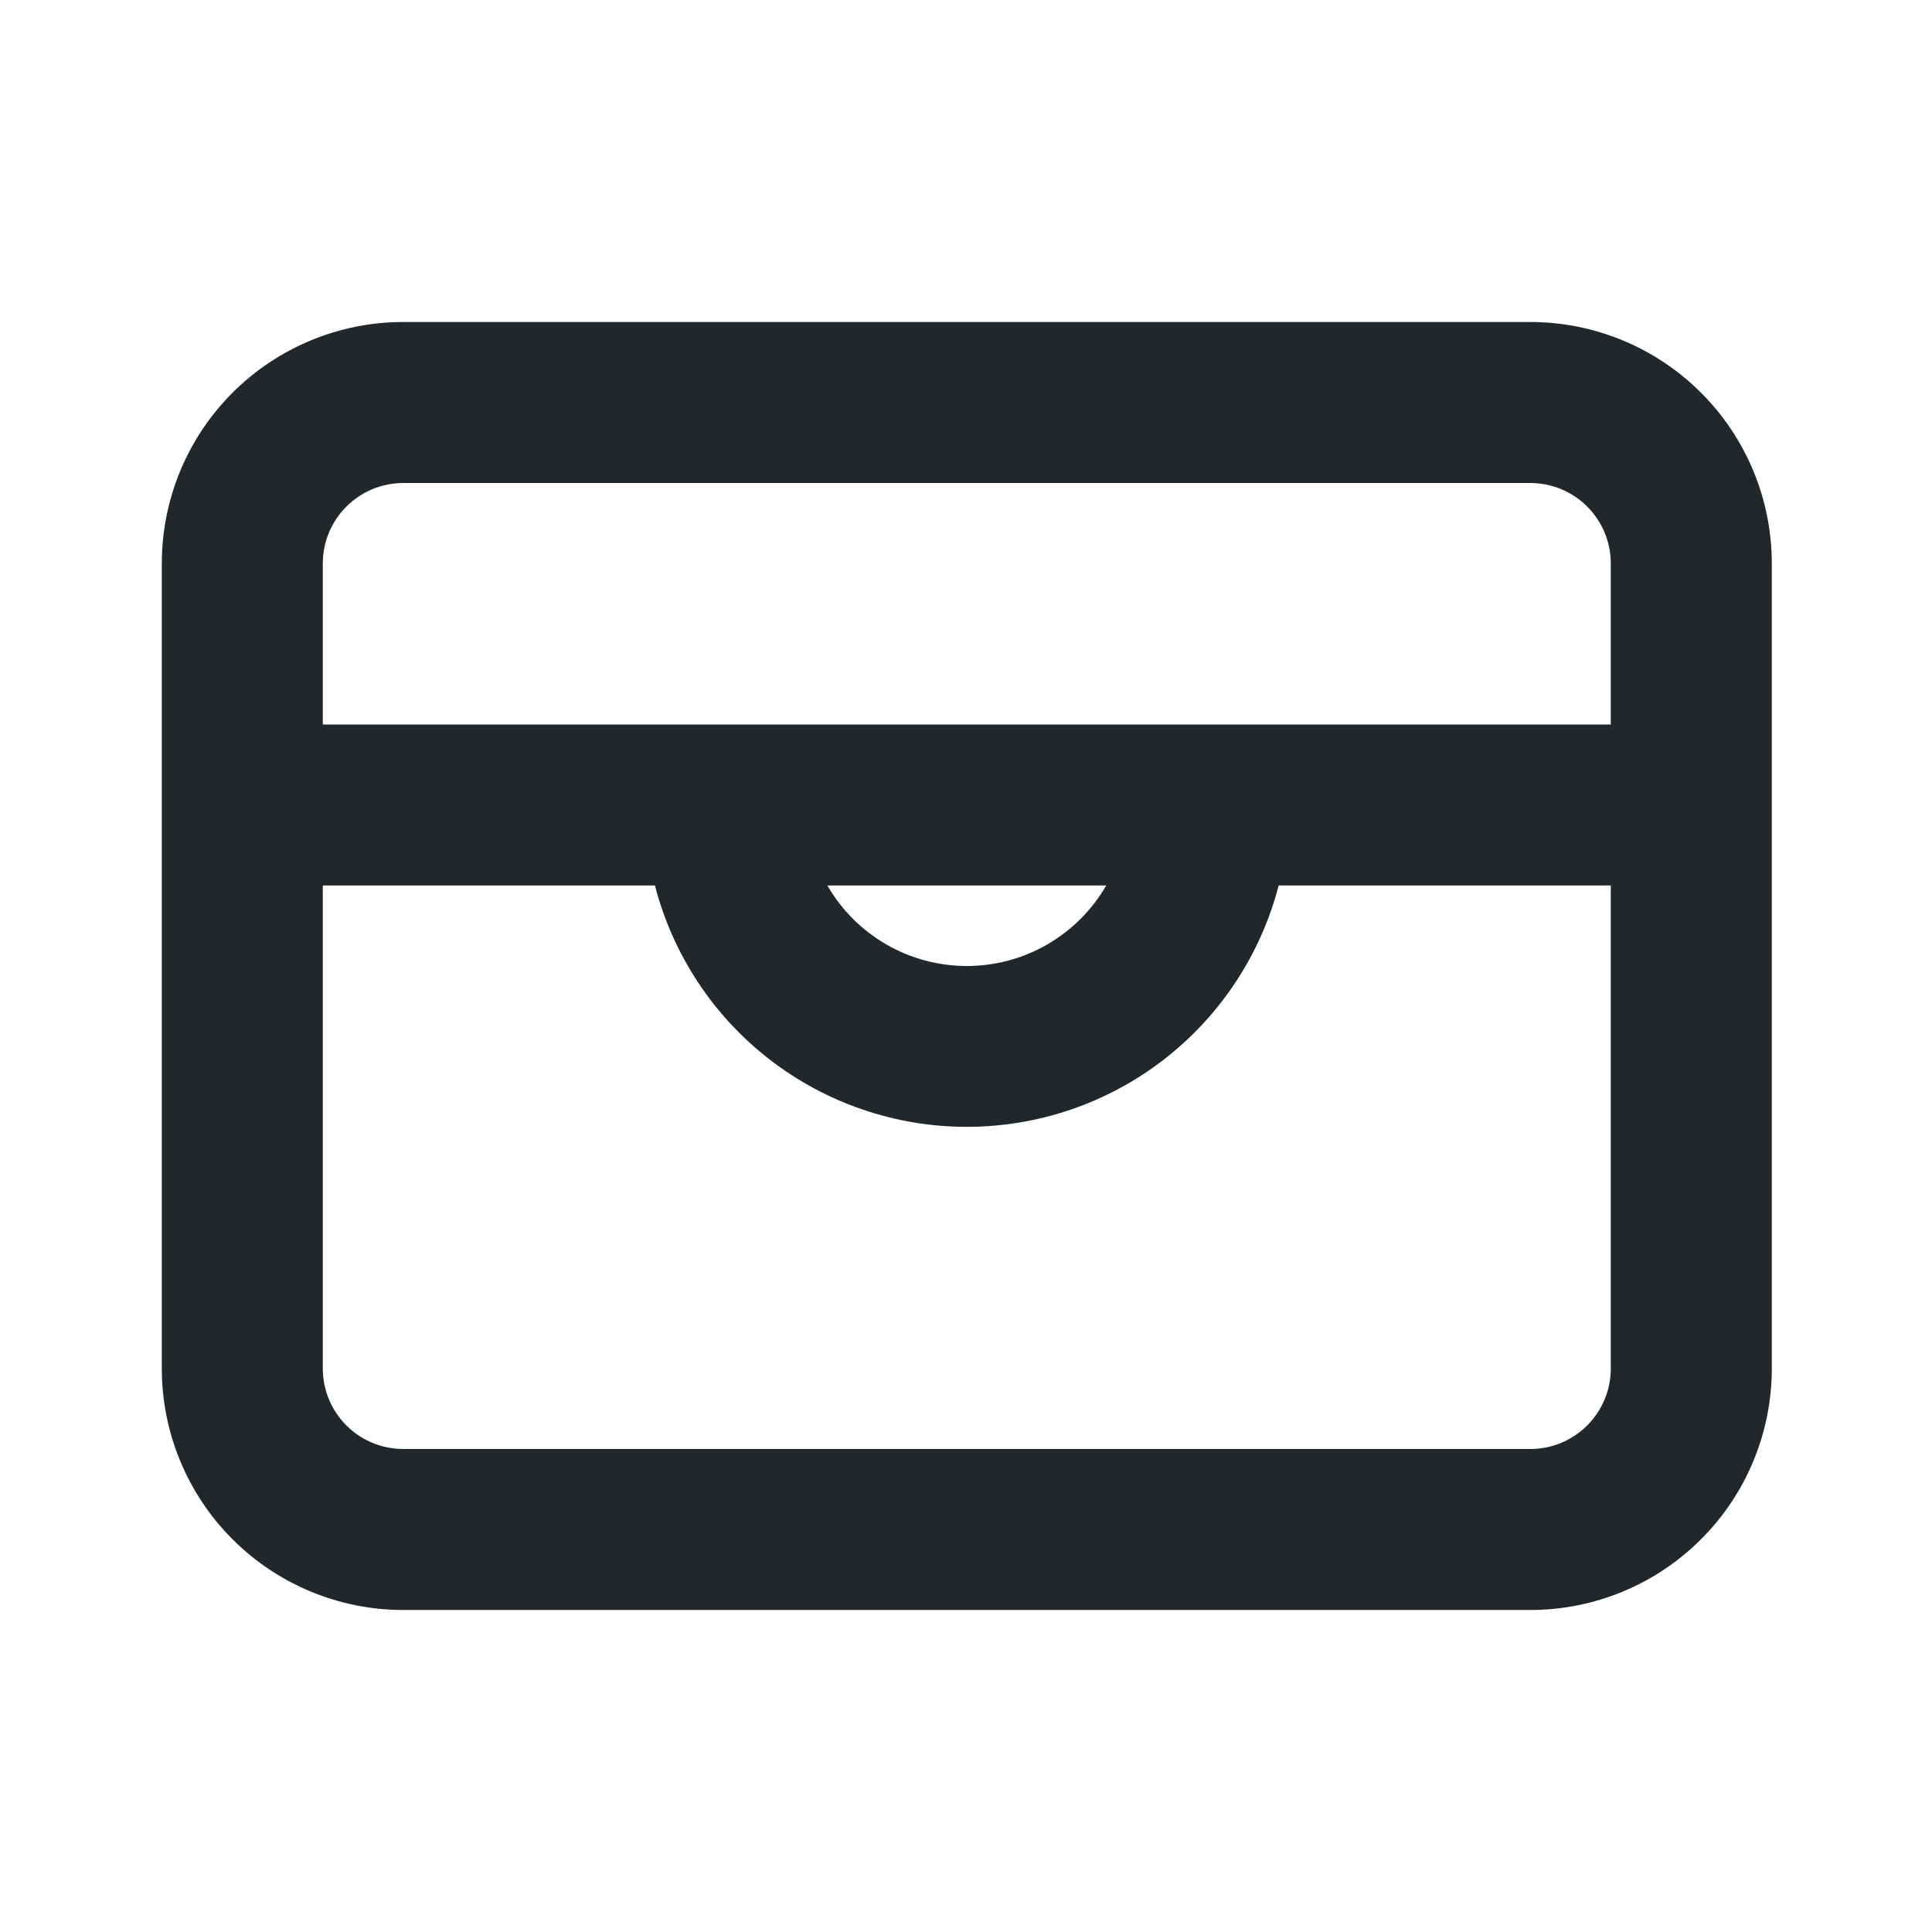 <svg width="24" height="24" viewBox="0 0 24 24" fill="none" xmlns="http://www.w3.org/2000/svg">
<path d="M5.01 4H19.01C19.805 4 20.569 4.316 21.131 4.879C21.694 5.441 22.01 6.204 22.01 7V17C22.01 17.796 21.694 18.559 21.131 19.121C20.569 19.684 19.805 20 19.01 20H5.01C4.214 20 3.451 19.684 2.888 19.121C2.326 18.559 2.01 17.796 2.01 17V7C2.01 6.204 2.326 5.441 2.888 4.879C3.451 4.316 4.214 4 5.01 4V4ZM5.01 6C4.745 6 4.49 6.105 4.303 6.293C4.115 6.48 4.01 6.735 4.01 7V17C4.01 17.265 4.115 17.52 4.303 17.707C4.49 17.895 4.745 18 5.01 18H19.01C19.275 18 19.529 17.895 19.717 17.707C19.904 17.52 20.01 17.265 20.01 17V7C20.01 6.735 19.904 6.48 19.717 6.293C19.529 6.105 19.275 6 19.01 6H5.01ZM15.884 11C15.661 11.858 15.16 12.618 14.459 13.161C13.758 13.704 12.896 13.998 12.01 13.998C11.123 13.998 10.262 13.704 9.56 13.161C8.859 12.618 8.358 11.858 8.136 11H4.01V9H20.01V11H15.884ZM13.742 11H10.278C10.453 11.304 10.706 11.556 11.01 11.732C11.314 11.908 11.659 12 12.01 12C12.361 12 12.706 11.908 13.01 11.732C13.314 11.556 13.566 11.304 13.742 11Z" fill="#21272A"/>
</svg>
